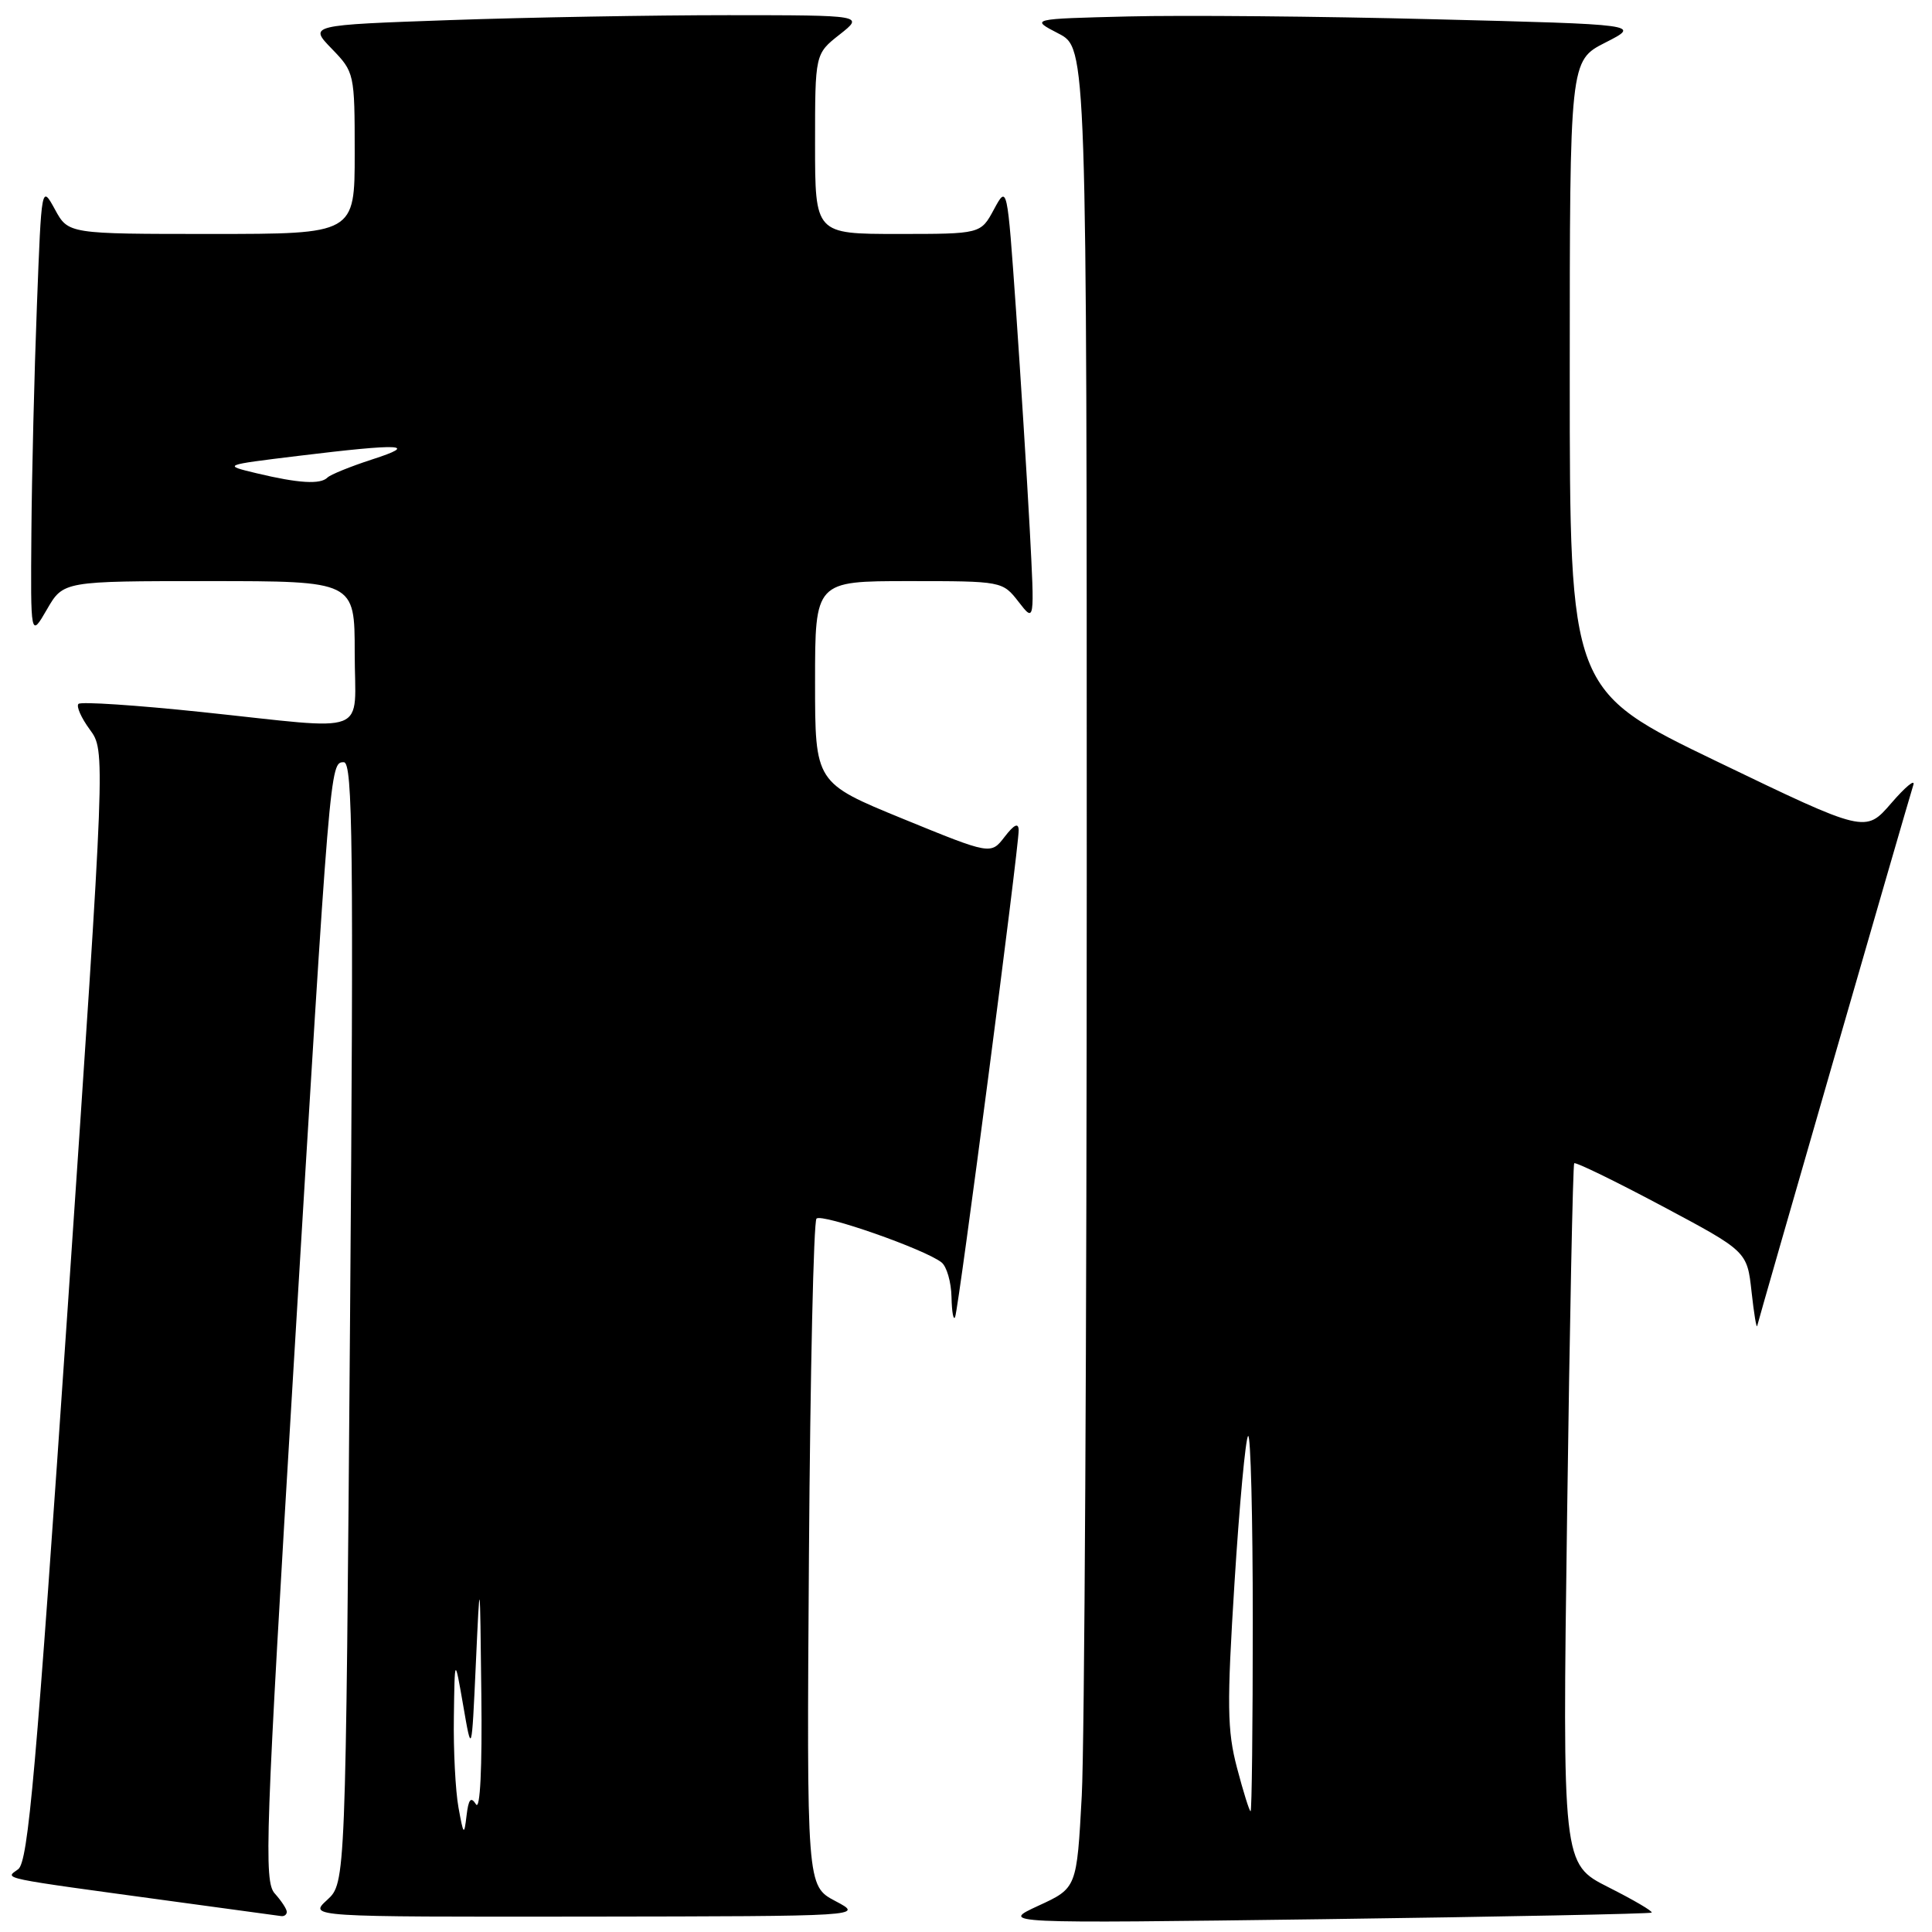 <?xml version="1.0" encoding="UTF-8" standalone="no"?>
<!DOCTYPE svg PUBLIC "-//W3C//DTD SVG 1.1//EN" "http://www.w3.org/Graphics/SVG/1.1/DTD/svg11.dtd" >
<svg xmlns="http://www.w3.org/2000/svg" xmlns:xlink="http://www.w3.org/1999/xlink" version="1.1" viewBox="0 0 256 256">
 <g >
 <path fill="currentColor"
d=" M 218.85 253.43 C 219.04 253.26 216.46 251.75 213.11 250.06 C 207.02 246.98 207.02 246.98 207.65 200.74 C 207.99 175.31 208.42 154.34 208.59 154.14 C 208.76 153.94 213.98 156.48 220.20 159.79 C 231.50 165.81 231.50 165.81 232.09 171.16 C 232.41 174.09 232.75 176.13 232.84 175.68 C 232.99 174.93 252.50 107.33 253.53 104.00 C 253.79 103.17 252.46 104.27 250.59 106.44 C 247.18 110.38 247.18 110.38 227.59 100.94 C 208.00 91.50 208.00 91.50 208.00 49.77 C 208.00 8.04 208.00 8.04 212.72 5.64 C 217.44 3.24 217.44 3.24 189.97 2.55 C 174.86 2.16 156.65 2.00 149.50 2.18 C 136.50 2.50 136.50 2.50 140.25 4.44 C 144.00 6.37 144.00 6.37 144.00 116.03 C 144.00 176.34 143.70 231.20 143.34 237.93 C 142.68 250.18 142.68 250.18 137.59 252.52 C 132.50 254.87 132.50 254.87 175.50 254.30 C 199.15 253.98 218.66 253.59 218.85 253.43 Z  M 38.00 253.33 C 38.00 252.96 37.28 251.87 36.41 250.90 C 34.95 249.28 35.15 243.47 38.89 181.32 C 43.74 100.78 43.72 101.00 45.56 101.00 C 46.74 101.00 46.87 112.10 46.38 175.25 C 45.80 249.50 45.80 249.50 43.35 251.75 C 40.89 254.00 40.89 254.00 77.69 253.96 C 114.50 253.91 114.50 253.91 110.69 251.90 C 106.89 249.89 106.89 249.89 107.19 206.03 C 107.36 181.90 107.81 161.85 108.19 161.47 C 108.91 160.76 122.53 165.52 124.75 167.27 C 125.44 167.80 126.04 169.88 126.08 171.87 C 126.12 173.87 126.34 175.05 126.56 174.50 C 127.04 173.32 135.01 112.22 134.98 110.01 C 134.96 108.97 134.38 109.25 133.12 110.88 C 131.29 113.26 131.29 113.26 119.65 108.50 C 108.00 103.73 108.00 103.73 108.00 90.36 C 108.00 77.00 108.00 77.00 120.42 77.00 C 132.78 77.00 132.84 77.01 134.97 79.75 C 137.10 82.50 137.10 82.50 136.44 70.00 C 136.07 63.12 135.25 50.08 134.62 41.00 C 133.46 24.50 133.46 24.50 131.70 27.75 C 129.95 31.00 129.95 31.00 118.97 31.00 C 108.00 31.00 108.00 31.00 108.00 19.07 C 108.00 7.14 108.00 7.14 111.25 4.58 C 114.50 2.02 114.50 2.02 96.50 2.01 C 86.60 2.01 70.04 2.30 59.71 2.66 C 40.92 3.32 40.92 3.32 43.96 6.46 C 46.96 9.56 47.00 9.73 47.00 20.30 C 47.00 31.00 47.00 31.00 28.03 31.00 C 9.05 31.00 9.05 31.00 7.28 27.75 C 5.50 24.50 5.50 24.50 4.89 40.50 C 4.55 49.30 4.22 62.80 4.16 70.50 C 4.05 84.50 4.05 84.50 6.22 80.75 C 8.39 77.00 8.39 77.00 27.70 77.00 C 47.00 77.00 47.00 77.00 47.00 86.50 C 47.00 97.69 49.47 96.74 26.74 94.35 C 18.07 93.44 10.72 92.95 10.40 93.27 C 10.08 93.58 10.76 95.12 11.90 96.67 C 13.98 99.50 13.98 99.50 8.99 173.00 C 4.77 235.00 3.74 246.68 2.41 247.68 C 0.64 248.99 -0.60 248.73 23.00 251.95 C 30.43 252.96 36.84 253.84 37.25 253.89 C 37.66 253.95 38.00 253.70 38.00 253.33 Z  M 163.91 234.25 C 162.60 229.28 162.56 225.93 163.58 209.70 C 164.23 199.36 165.04 190.62 165.38 190.28 C 165.72 189.94 166.00 200.99 166.00 214.83 C 166.00 228.67 165.87 240.00 165.71 240.00 C 165.55 240.00 164.74 237.41 163.91 234.25 Z  M 60.75 239.50 C 60.35 237.30 60.07 231.90 60.14 227.50 C 60.25 219.50 60.25 219.50 61.38 226.00 C 62.50 232.50 62.50 232.50 63.05 220.50 C 63.60 208.50 63.60 208.50 63.78 224.50 C 63.90 234.31 63.62 239.95 63.07 239.08 C 62.39 238.01 62.08 238.39 61.82 240.58 C 61.50 243.28 61.42 243.20 60.75 239.50 Z  M 34.00 62.71 C 29.50 61.63 29.50 61.63 39.50 60.41 C 53.26 58.73 55.61 58.85 49.30 60.88 C 46.44 61.81 43.78 62.89 43.39 63.28 C 42.45 64.22 39.56 64.04 34.00 62.71 Z "/>
</g>
</svg>